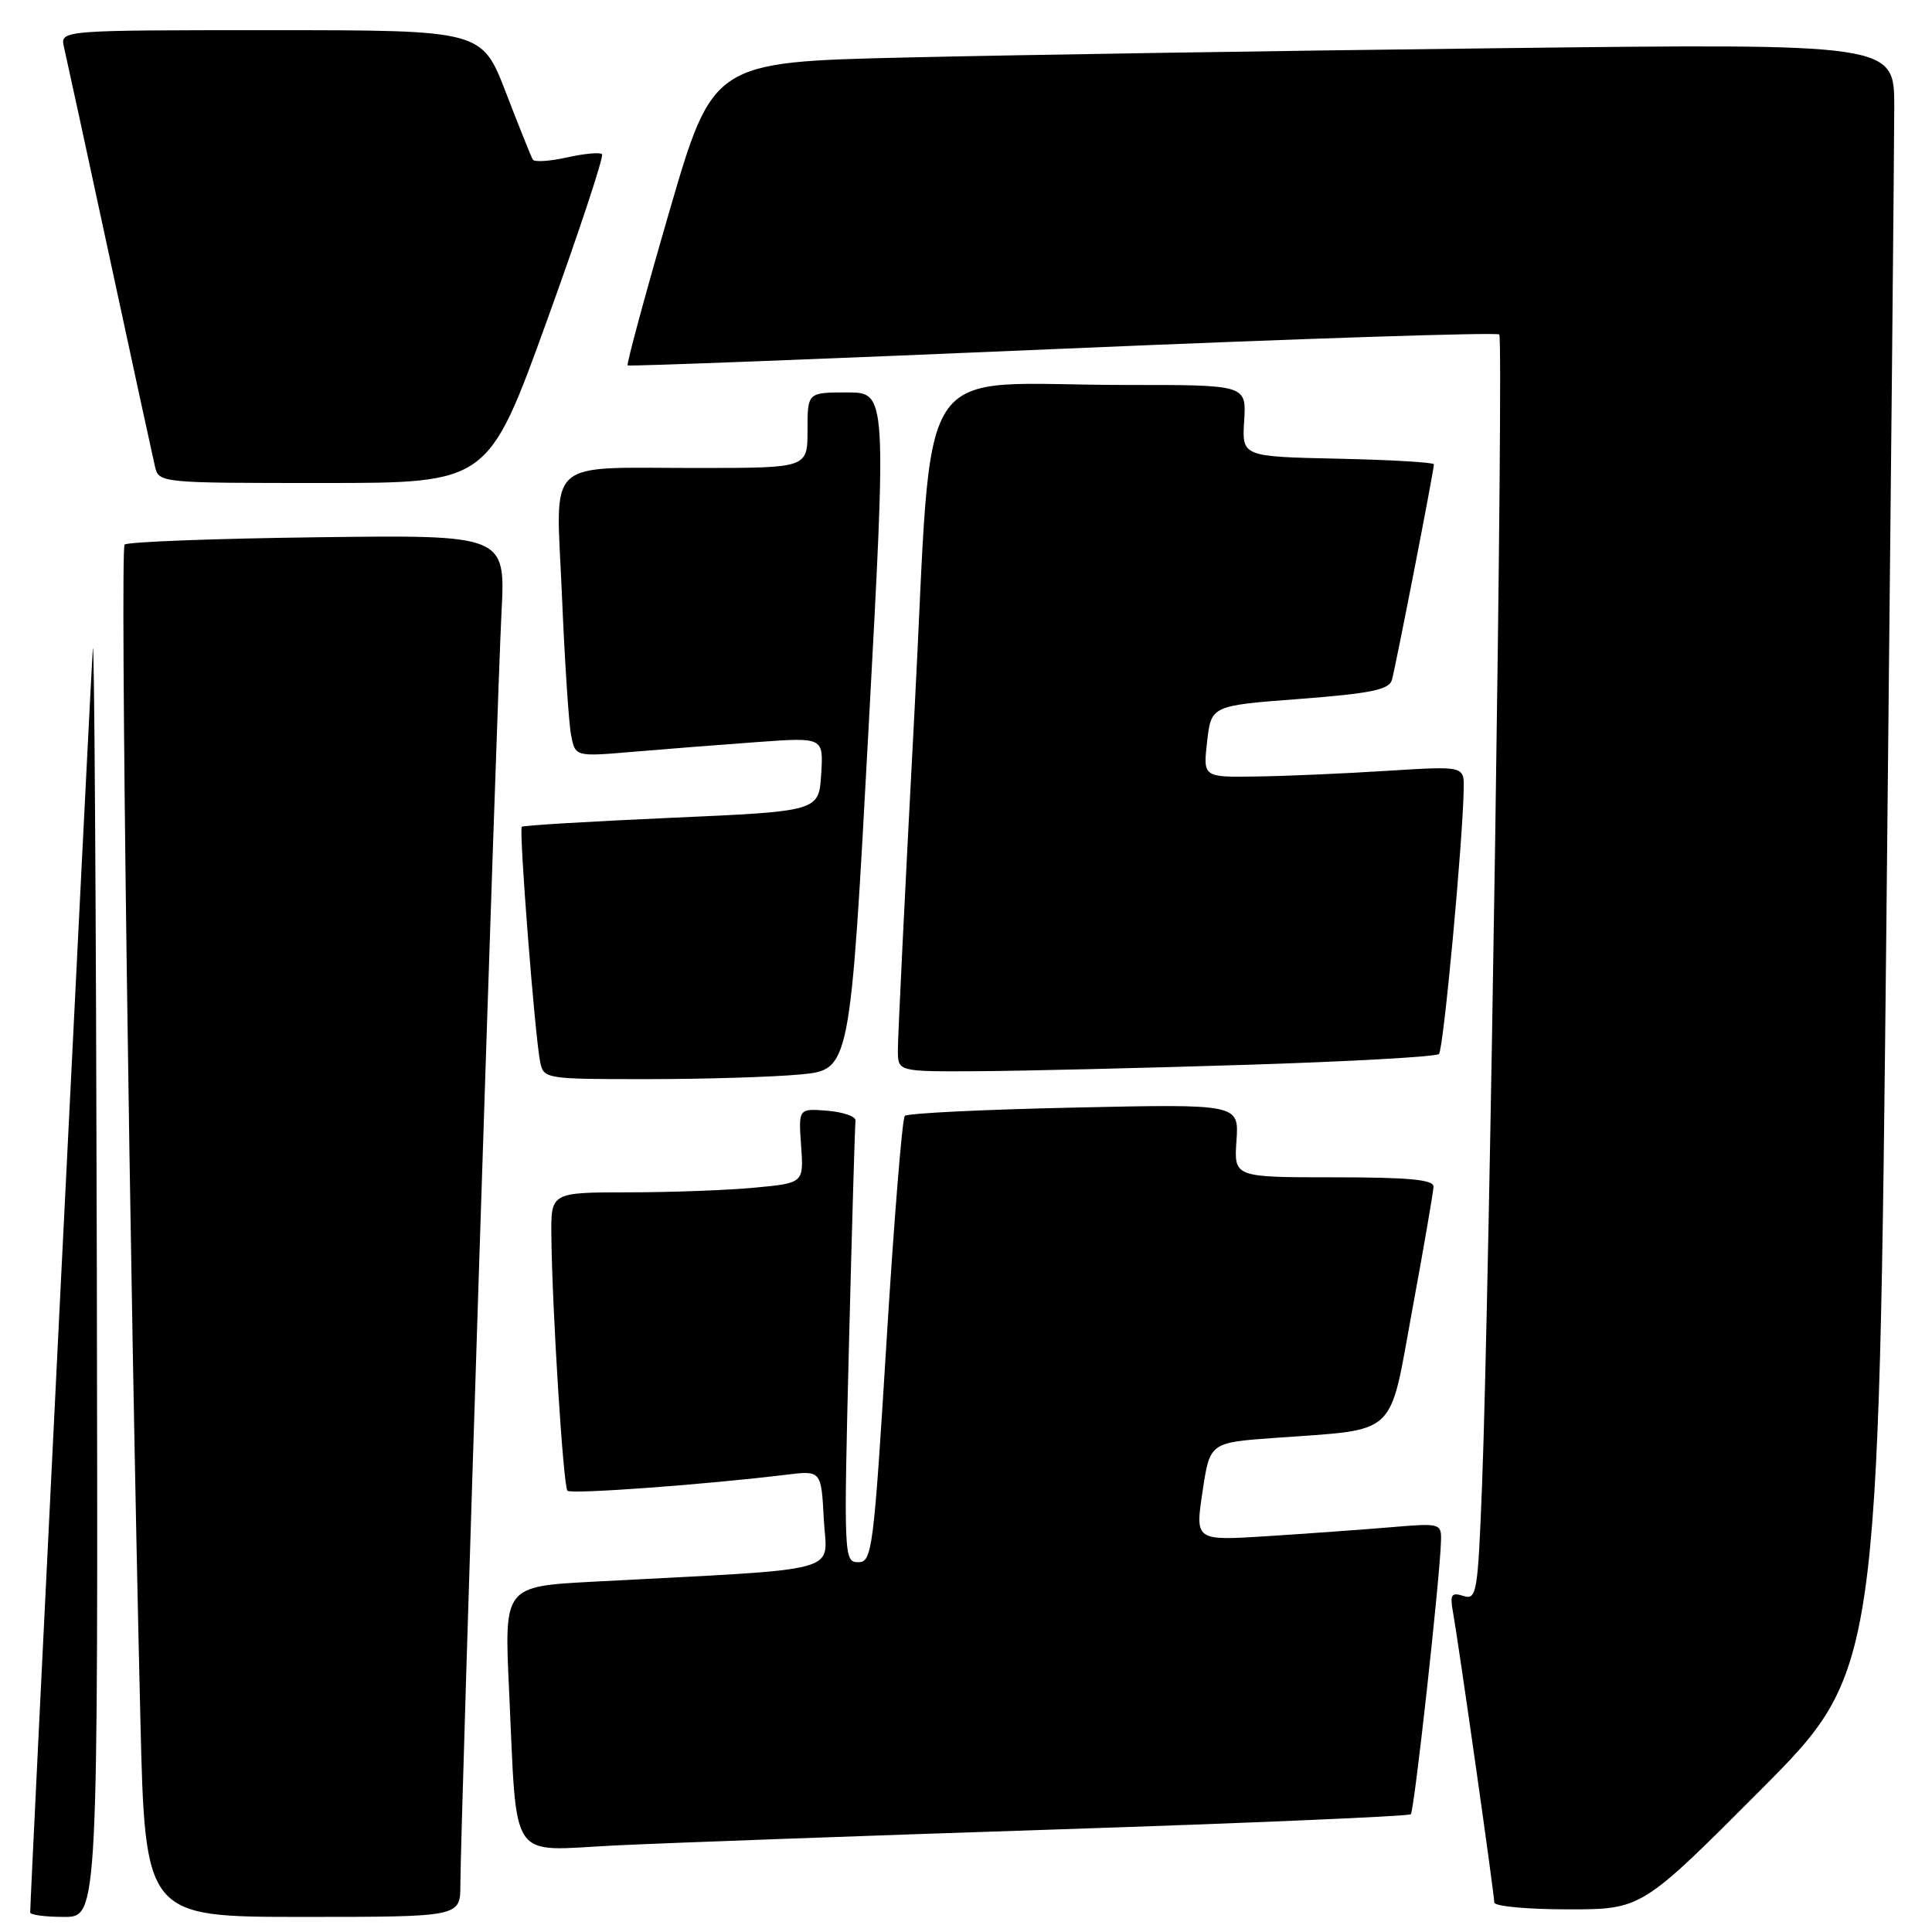 <?xml version="1.0" encoding="UTF-8" standalone="no"?>
<!DOCTYPE svg PUBLIC "-//W3C//DTD SVG 1.1//EN" "http://www.w3.org/Graphics/SVG/1.1/DTD/svg11.dtd" >
<svg xmlns="http://www.w3.org/2000/svg" xmlns:xlink="http://www.w3.org/1999/xlink" version="1.1" viewBox="0 0 256 256">
 <g >
 <path fill="currentColor"
d=" M 12.83 167.75 C 12.73 120.31 12.49 83.53 12.30 86.00 C 12.02 89.63 4.00 251.37 4.00 253.41 C 4.00 253.74 6.02 254.00 8.50 254.00 C 13.00 254.00 13.00 254.00 12.83 167.75 Z  M 61.00 249.75 C 61.00 242.84 65.86 92.43 66.45 81.19 C 66.99 70.87 66.99 70.87 42.08 71.19 C 28.37 71.36 16.87 71.80 16.51 72.16 C 15.89 72.77 17.18 168.58 18.60 227.75 C 19.23 254.00 19.23 254.00 40.11 254.00 C 61.00 254.00 61.00 254.00 61.00 249.75 Z  M 233.22 237.25 C 248.92 221.50 248.92 221.50 249.96 122.00 C 250.53 67.28 251.00 18.73 251.00 14.13 C 251.00 5.76 251.00 5.76 198.25 6.39 C 169.24 6.73 134.01 7.29 119.97 7.62 C 94.45 8.22 94.45 8.22 88.64 28.20 C 85.45 39.18 82.99 48.28 83.17 48.42 C 83.35 48.56 109.28 47.56 140.79 46.21 C 172.30 44.86 198.34 44.01 198.66 44.32 C 199.26 44.93 197.38 171.08 196.38 196.78 C 195.82 211.15 195.67 212.03 193.91 211.47 C 192.30 210.96 192.10 211.28 192.54 213.69 C 193.25 217.61 198.00 250.98 198.00 252.09 C 198.00 252.59 202.39 253.00 207.76 253.00 C 217.52 253.00 217.52 253.00 233.22 237.25 Z  M 139.98 242.41 C 165.54 241.57 186.67 240.66 186.94 240.40 C 187.40 239.94 190.82 208.98 190.94 204.15 C 191.00 201.85 190.84 201.81 184.25 202.37 C 180.54 202.68 173.19 203.21 167.93 203.55 C 158.36 204.16 158.36 204.16 159.34 197.66 C 160.31 191.15 160.31 191.15 168.90 190.53 C 185.44 189.32 183.99 190.67 187.15 173.47 C 188.67 165.24 189.92 157.94 189.95 157.25 C 189.99 156.31 186.71 156.00 176.75 156.00 C 163.50 156.00 163.50 156.00 163.84 151.14 C 164.17 146.28 164.17 146.28 142.34 146.76 C 130.33 147.02 120.22 147.51 119.89 147.86 C 119.55 148.21 118.46 161.66 117.47 177.75 C 115.76 205.45 115.56 207.00 113.72 207.00 C 111.82 207.00 111.79 206.32 112.49 178.25 C 112.89 162.44 113.28 149.05 113.36 148.50 C 113.44 147.95 111.77 147.36 109.65 147.18 C 105.80 146.87 105.80 146.87 106.15 151.81 C 106.50 156.76 106.50 156.76 100.00 157.37 C 96.42 157.71 88.89 157.99 83.25 157.99 C 73.00 158.00 73.00 158.00 73.06 163.75 C 73.16 173.54 74.64 196.97 75.19 197.53 C 75.68 198.02 93.53 196.71 104.16 195.41 C 108.82 194.84 108.82 194.84 109.16 201.33 C 109.54 208.61 112.58 207.78 78.65 209.58 C 66.81 210.21 66.81 210.21 67.45 223.85 C 68.55 247.20 67.23 245.24 81.35 244.54 C 88.03 244.21 114.42 243.25 139.98 242.41 Z  M 106.07 142.37 C 112.64 141.74 112.64 141.74 115.07 96.87 C 117.50 52.00 117.50 52.00 112.25 52.00 C 107.00 52.00 107.00 52.00 107.00 57.00 C 107.00 62.00 107.00 62.00 92.75 62.01 C 71.82 62.03 73.68 60.32 74.46 78.89 C 74.82 87.48 75.36 95.80 75.67 97.39 C 76.22 100.27 76.22 100.27 83.86 99.62 C 88.06 99.26 95.46 98.68 100.31 98.33 C 109.12 97.69 109.12 97.69 108.81 102.60 C 108.50 107.50 108.50 107.50 89.00 108.36 C 78.28 108.84 69.34 109.37 69.14 109.55 C 68.74 109.93 70.87 137.30 71.58 140.75 C 72.03 142.95 72.33 143.00 85.77 142.99 C 93.32 142.99 102.46 142.71 106.07 142.37 Z  M 165.26 141.09 C 178.88 140.66 190.31 140.02 190.67 139.66 C 191.27 139.06 193.83 111.59 193.95 104.50 C 194.00 101.50 194.00 101.50 183.75 102.14 C 178.11 102.50 170.33 102.84 166.45 102.89 C 159.41 103.00 159.41 103.00 159.95 98.25 C 160.50 93.50 160.50 93.50 172.23 92.61 C 181.62 91.89 184.05 91.39 184.43 90.11 C 184.91 88.46 190.00 62.36 190.00 61.52 C 190.00 61.27 184.28 60.93 177.28 60.78 C 164.56 60.50 164.56 60.50 164.86 55.75 C 165.15 51.00 165.15 51.00 149.33 51.01 C 120.41 51.02 123.73 45.91 121.17 94.37 C 119.94 117.54 118.95 137.74 118.97 139.25 C 119.00 142.00 119.00 142.00 129.75 141.94 C 135.66 141.90 151.64 141.52 165.26 141.09 Z  M 72.48 42.47 C 76.76 30.63 80.04 20.71 79.77 20.43 C 79.49 20.16 77.40 20.35 75.13 20.86 C 72.85 21.37 70.81 21.50 70.60 21.15 C 70.38 20.79 68.78 16.79 67.03 12.25 C 63.85 4.00 63.85 4.00 35.91 4.00 C 7.96 4.00 7.96 4.00 8.48 6.25 C 8.77 7.49 11.48 19.98 14.50 34.00 C 17.52 48.02 20.23 60.51 20.52 61.75 C 21.04 64.00 21.05 64.00 42.86 64.00 C 64.69 64.00 64.69 64.00 72.48 42.47 Z "/>
</g>
</svg>